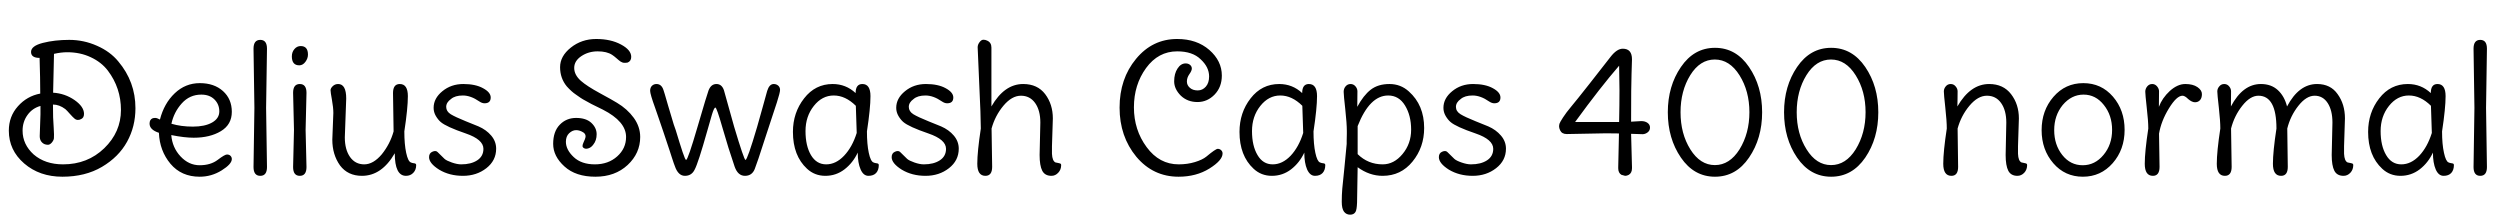 <svg xmlns="http://www.w3.org/2000/svg" xmlns:xlink="http://www.w3.org/1999/xlink" width="339.816" height="30.144"><path fill="black" d="M18.41 14.71L18.41 14.71Q18.41 17.21 17.27 19.27Q16.13 21.34 13.86 22.68Q11.59 24.02 8.48 24.02Q5.38 24.02 3.29 22.22Q1.20 20.42 1.20 17.76L1.20 17.76Q1.20 15.82 2.44 14.44Q3.67 13.06 5.47 12.72L5.47 12.72Q5.47 10.68 5.38 7.87L5.38 7.87Q4.22 7.87 4.22 7.06Q4.22 6.24 5.83 5.83Q7.44 5.42 9.41 5.42Q11.38 5.42 13.18 6.22Q14.98 7.01 16.08 8.35L16.08 8.35Q18.41 11.11 18.41 14.71ZM5.40 18.50L5.40 18.50L5.50 15.55L5.50 14.40Q4.39 14.71 3.73 15.64Q3.07 16.56 3.07 17.76L3.07 17.76Q3.07 19.63 4.58 21L4.58 21Q6.14 22.34 8.57 22.34L8.57 22.34Q11.90 22.34 14.17 20.15Q16.44 17.95 16.44 14.95Q16.44 11.95 14.66 9.60L14.66 9.60Q13.78 8.45 12.34 7.78Q10.90 7.10 9.14 7.10L9.14 7.10Q8.30 7.10 7.34 7.32L7.34 7.32L7.22 12.60Q8.83 12.70 10.13 13.60Q11.42 14.50 11.42 15.48L11.42 15.48Q11.42 16.06 10.94 16.22L10.94 16.22Q10.82 16.30 10.58 16.30Q10.34 16.30 10.13 16.12Q9.91 15.94 9.50 15.48Q9.10 15.02 8.88 14.83L8.88 14.83Q8.06 14.21 7.20 14.21L7.20 14.21L7.22 15.94L7.30 17.38Q7.34 18 7.34 18.25Q7.34 18.50 7.33 18.77Q7.32 19.03 7.06 19.36Q6.79 19.68 6.52 19.68Q6.24 19.68 6.02 19.58L6.02 19.58Q5.40 19.27 5.40 18.50ZM27.36 12.86L27.36 12.86Q25.78 12.86 24.71 14.05Q23.64 15.24 23.30 16.82L23.30 16.82Q24.60 17.21 26.22 17.21Q27.84 17.21 28.82 16.66Q29.81 16.10 29.81 15.14Q29.81 14.18 29.15 13.52Q28.49 12.86 27.36 12.86ZM26.33 18.72L26.33 18.72Q25.08 18.72 23.28 18.36L23.28 18.36Q23.42 20.06 24.54 21.26Q25.66 22.46 27.14 22.46Q28.63 22.46 29.59 21.73Q30.55 21 30.85 21Q31.15 21 31.33 21.18Q31.51 21.36 31.51 21.62L31.51 21.62Q31.51 22.30 30.13 23.16Q28.75 24.02 27.14 24.02L27.14 24.02Q24.65 24.02 23.17 22.26Q21.70 20.50 21.60 18.05L21.60 18.05Q20.33 17.64 20.33 16.80L20.33 16.80Q20.33 16.25 20.74 16.08L20.74 16.08Q20.88 16.03 21.11 16.03Q21.34 16.03 21.74 16.25L21.74 16.25Q22.30 14.06 23.75 12.68Q25.20 11.30 27.16 11.30Q29.11 11.30 30.31 12.38Q31.51 13.46 31.51 15.20Q31.51 16.94 30.02 17.83Q28.54 18.72 26.33 18.72ZM36.29 6.62L36.29 6.62L36.17 14.66L36.29 22.70Q36.29 23.90 35.38 23.90Q34.46 23.90 34.46 22.70L34.46 22.70L34.58 14.66L34.46 6.62Q34.46 5.42 35.38 5.42Q36.29 5.42 36.29 6.62ZM40.87 6.26L40.87 6.26Q41.86 6.26 41.86 7.42L41.86 7.42Q41.86 7.94 41.51 8.41Q41.16 8.88 40.68 8.88L40.68 8.88Q39.67 8.88 39.67 7.66L39.67 7.66Q39.67 7.08 40.02 6.67Q40.37 6.26 40.87 6.26ZM41.66 12.62L41.66 12.62L41.54 17.66L41.66 22.70Q41.66 23.90 40.75 23.90Q39.84 23.90 39.84 22.70L39.84 22.70L39.96 17.66L39.84 12.62Q39.84 11.42 40.75 11.42Q41.66 11.42 41.66 12.62ZM47.06 13.39L47.06 13.39L46.87 18.67Q46.87 20.33 47.58 21.34Q48.29 22.34 49.51 22.34Q50.74 22.34 51.89 20.98L51.89 20.98Q53.02 19.58 53.50 17.86L53.50 17.86L53.42 12.65Q53.42 11.42 54.34 11.42L54.34 11.42Q55.44 11.42 55.44 13.07Q55.44 14.71 54.96 17.86L54.96 17.86Q54.96 19.61 55.21 20.77Q55.46 21.94 55.85 22.08L55.85 22.08Q55.99 22.15 56.20 22.18Q56.40 22.20 56.48 22.25Q56.57 22.30 56.57 22.44L56.57 22.44Q56.57 23.09 56.17 23.50Q55.78 23.90 55.18 23.90L55.18 23.90Q53.66 23.90 53.66 20.83L53.66 20.83Q51.89 23.90 49.20 23.90L49.20 23.90Q47.28 23.90 46.22 22.49L46.22 22.49Q45.17 21.02 45.17 18.98L45.17 18.98L45.31 15.36Q45.31 14.62 45.12 13.57Q44.93 12.53 44.93 12.26Q44.93 12.00 45.23 11.71Q45.53 11.42 45.96 11.42L45.96 11.42Q47.06 11.42 47.06 13.39ZM67.44 20.21L67.44 20.21Q67.44 21.82 66.11 22.86Q64.78 23.90 62.93 23.90Q61.08 23.90 59.69 23.06L59.69 23.06Q58.32 22.20 58.32 21.36L58.32 21.36Q58.32 20.81 58.78 20.62Q59.23 20.42 59.47 20.66L59.47 20.66Q59.52 20.69 60.43 21.60L60.43 21.60Q60.70 21.84 61.42 22.09Q62.14 22.34 62.69 22.34L62.69 22.34Q64.03 22.34 64.87 21.79Q65.71 21.24 65.71 20.23L65.71 20.23Q65.71 18.96 63.31 18.14L63.31 18.14Q60.65 17.23 59.90 16.58L59.90 16.58Q59.54 16.27 59.24 15.76Q58.94 15.24 58.94 14.66L58.94 14.66Q58.94 13.37 60.13 12.40Q61.32 11.42 62.98 11.42Q64.63 11.42 65.66 11.99Q66.70 12.55 66.70 13.25L66.70 13.25Q66.70 14.04 65.86 14.04L65.86 14.04Q65.52 14.04 65.14 13.78L65.14 13.78Q63.98 12.98 62.92 12.98Q61.85 12.98 61.30 13.46L61.30 13.46Q60.65 13.92 60.65 14.53Q60.65 15.14 61.27 15.53Q61.90 15.91 63.31 16.48Q64.73 17.04 65.04 17.18L65.04 17.18Q66.10 17.64 66.77 18.43Q67.44 19.22 67.44 20.21ZM80.02 20.15Q79.66 20.28 79.42 20.16Q79.18 20.04 79.18 19.85Q79.18 19.66 79.30 19.40Q79.42 19.15 79.51 18.91L79.51 18.91Q79.75 18.34 79.32 18.02L79.32 18.02Q78.82 17.69 78.31 17.69Q77.81 17.69 77.36 18.11Q76.92 18.53 76.92 19.27L76.92 19.27Q76.92 20.35 77.98 21.35Q79.03 22.34 80.86 22.34Q82.68 22.34 83.89 21.26Q85.10 20.18 85.10 18.62L85.10 18.62Q85.10 16.51 81.94 14.90L81.94 14.90Q81.77 14.81 81.19 14.53Q80.62 14.26 80.40 14.14Q80.18 14.02 79.69 13.75Q79.20 13.49 78.92 13.30Q78.65 13.10 78.26 12.84L78.26 12.84Q77.69 12.46 77.04 11.74L77.04 11.74Q76.13 10.63 76.13 9.13Q76.13 7.63 77.59 6.47Q79.06 5.30 81.04 5.30Q83.02 5.30 84.41 6.05Q85.80 6.79 85.80 7.73L85.80 7.73Q85.80 8.30 85.32 8.50L85.32 8.50Q85.15 8.54 84.89 8.54Q84.62 8.54 84.37 8.38Q84.12 8.21 83.80 7.92Q83.47 7.63 83.21 7.46L83.21 7.46Q82.49 6.98 81.24 6.98Q79.99 6.98 79.02 7.63Q78.05 8.28 78.05 9.23Q78.05 10.18 78.96 10.99L78.96 10.99Q79.78 11.71 81.53 12.66Q83.28 13.61 83.86 13.97L83.86 13.97Q85.27 14.81 86.15 16.02Q87.02 17.23 87.02 18.62L87.02 18.62Q87.02 20.83 85.31 22.43Q83.59 24.02 80.93 24.02Q78.26 24.02 76.73 22.63Q75.19 21.24 75.19 19.56Q75.19 17.88 76.08 16.96Q76.97 16.03 78.31 16.03Q79.66 16.03 80.38 16.70Q81.10 17.38 81.10 18.24Q81.10 19.10 80.64 19.66L80.64 19.66Q80.38 20.02 80.02 20.15ZM93.26 21.74L93.26 21.74Q93.50 21.74 94.82 17.22Q96.14 12.70 96.31 12.29L96.31 12.29Q96.65 11.42 97.38 11.42Q98.11 11.42 98.40 12.26L98.40 12.26L99.79 17.23Q101.14 21.74 101.33 21.74L101.33 21.74Q101.59 21.74 102.91 17.26L102.91 17.26Q103.22 16.22 103.70 14.45L103.70 14.45L104.28 12.36Q104.57 11.42 105.17 11.42L105.17 11.42Q105.53 11.42 105.78 11.64Q106.03 11.86 106.03 12.22Q106.03 12.58 105.60 13.92Q105.17 15.26 104.99 15.77Q104.81 16.27 103.88 19.15Q102.96 22.03 102.59 22.97Q102.22 23.90 101.26 23.90Q100.30 23.90 99.86 22.66L99.86 22.66Q99 20.16 98.21 17.39Q97.42 14.62 97.24 14.62Q97.06 14.62 96.77 15.58L96.77 15.58L96.14 17.78Q94.90 22.18 94.42 23.06L94.42 23.06Q94.01 23.90 93.10 23.90Q92.18 23.90 91.73 22.58L91.73 22.58Q91.68 22.44 91.58 22.18Q91.49 21.91 91.33 21.43Q91.18 20.95 91.02 20.47Q90.86 19.99 90.19 17.98L90.19 17.98L89.54 16.08Q89.33 15.43 89.06 14.69L89.06 14.69Q88.37 12.79 88.37 12.35Q88.37 11.90 88.62 11.66Q88.87 11.42 89.23 11.42L89.23 11.42Q89.93 11.42 90.19 12.26L90.19 12.26Q90.22 12.29 90.82 14.38L90.82 14.38L91.58 16.92Q91.68 17.18 91.85 17.69L91.85 17.69Q92.42 19.58 92.78 20.66Q93.14 21.74 93.26 21.74ZM117.84 17.86L117.84 17.86Q117.84 19.61 118.09 20.77Q118.34 21.94 118.73 22.08L118.73 22.08Q118.87 22.15 119.08 22.18Q119.28 22.20 119.36 22.25Q119.45 22.30 119.45 22.44L119.45 22.44Q119.45 23.11 119.09 23.51Q118.73 23.90 118.04 23.90Q117.36 23.90 116.98 23.03Q116.59 22.15 116.59 20.74L116.59 20.74Q115.94 22.13 114.79 23.02Q113.64 23.90 112.19 23.90Q110.74 23.90 109.70 22.94L109.70 22.94Q107.78 21.17 107.78 17.93L107.78 17.93Q107.78 15.31 109.30 13.37Q110.81 11.42 113.18 11.42L113.18 11.42Q114.98 11.42 116.30 12.65L116.30 12.65Q116.30 11.42 117.22 11.42L117.22 11.42Q118.32 11.42 118.32 13.07Q118.32 14.71 117.84 17.86ZM116.45 18.07L116.45 18.07L116.33 14.38Q114.91 12.98 113.33 12.98Q111.74 12.98 110.62 14.40Q109.49 15.82 109.49 17.82Q109.49 19.82 110.23 21.08Q110.98 22.34 112.30 22.34Q113.62 22.34 114.73 21.17Q115.85 19.99 116.45 18.07ZM130.32 20.21L130.32 20.21Q130.32 21.82 128.99 22.86Q127.66 23.90 125.81 23.90Q123.96 23.90 122.57 23.06L122.57 23.06Q121.20 22.20 121.20 21.36L121.20 21.36Q121.20 20.81 121.66 20.62Q122.11 20.42 122.35 20.66L122.35 20.66Q122.40 20.69 123.31 21.60L123.31 21.60Q123.58 21.84 124.30 22.09Q125.02 22.34 125.57 22.34L125.57 22.34Q126.91 22.34 127.75 21.79Q128.59 21.24 128.59 20.23L128.59 20.23Q128.59 18.96 126.19 18.14L126.19 18.14Q123.53 17.23 122.78 16.58L122.78 16.58Q122.42 16.27 122.12 15.76Q121.82 15.24 121.82 14.66L121.82 14.66Q121.82 13.37 123.01 12.40Q124.20 11.42 125.86 11.42Q127.51 11.42 128.54 11.99Q129.58 12.55 129.58 13.25L129.58 13.25Q129.58 14.04 128.74 14.04L128.74 14.04Q128.40 14.04 128.02 13.78L128.02 13.78Q126.86 12.98 125.80 12.98Q124.73 12.98 124.18 13.46L124.18 13.46Q123.53 13.92 123.53 14.53Q123.53 15.14 124.15 15.53Q124.78 15.91 126.19 16.48Q127.61 17.04 127.92 17.18L127.92 17.18Q128.98 17.64 129.65 18.43Q130.32 19.22 130.32 20.21ZM143.11 16.10L143.11 16.10L142.99 19.87L142.99 20.90Q143.04 21.89 143.47 22.08L143.47 22.08Q143.64 22.13 143.86 22.16Q144.07 22.20 144.16 22.25Q144.24 22.30 144.24 22.44L144.24 22.44Q144.24 23.06 143.84 23.48Q143.45 23.90 142.92 23.90L142.92 23.90Q142.03 23.90 141.67 23.21Q141.31 22.51 141.31 21.07L141.31 21.07L141.41 16.66Q141.41 15.00 140.70 14.00Q139.99 13.01 138.77 13.01Q137.54 13.01 136.40 14.36Q135.26 15.72 134.78 17.47L134.78 17.47L134.86 22.68Q134.86 23.90 133.94 23.90L133.94 23.90Q132.84 23.90 132.84 22.26Q132.84 20.62 133.32 17.47L133.32 17.47Q133.32 15.84 133.10 11.32Q132.89 6.79 132.89 6.43Q132.89 6.07 133.14 5.74Q133.39 5.40 133.67 5.40Q133.94 5.40 134.18 5.52L134.18 5.52Q134.76 5.78 134.76 6.46L134.76 6.46Q134.76 6.55 134.76 6.62L134.76 6.62L134.76 14.47Q136.51 11.42 139.08 11.42L139.08 11.42Q141.02 11.42 142.07 12.80Q143.11 14.18 143.11 16.10ZM160.01 5.30L160.01 5.30Q162.67 5.30 164.38 6.79Q166.08 8.28 166.08 10.27L166.08 10.27Q166.08 11.83 165.10 12.85Q164.11 13.87 162.77 13.87Q161.42 13.87 160.51 13.01L160.51 13.01Q159.60 12.10 159.60 11.05Q159.60 10.01 160.06 9.31Q160.51 8.62 161.16 8.62L161.16 8.62Q161.52 8.62 161.76 8.82Q162 9.02 162 9.32Q162 9.62 161.66 10.09Q161.33 10.56 161.33 11.08Q161.33 11.59 161.74 11.94Q162.14 12.29 162.80 12.29Q163.46 12.29 163.91 11.77Q164.35 11.26 164.35 10.39L164.35 10.39Q164.35 9.12 163.20 8.06L163.20 8.06Q162.10 6.98 160.01 6.98L160.01 6.98Q157.44 6.98 155.78 9.25Q154.13 11.52 154.13 14.59Q154.13 17.66 155.86 20.00Q157.58 22.34 160.22 22.34L160.22 22.34Q161.40 22.34 162.42 22.03Q163.44 21.72 163.97 21.29L163.97 21.29Q165.24 20.23 165.52 20.23Q165.79 20.23 165.98 20.41Q166.18 20.59 166.18 20.86L166.18 20.86Q166.18 21.79 164.39 22.91Q162.60 24.02 160.20 24.02L160.20 24.02Q156.74 24.02 154.46 21.31L154.46 21.31Q152.18 18.55 152.18 14.63Q152.18 10.70 154.42 8.00Q156.65 5.30 160.01 5.30ZM178.54 17.86L178.54 17.86Q178.54 19.61 178.79 20.77Q179.04 21.94 179.42 22.08L179.42 22.08Q179.57 22.15 179.77 22.18Q179.98 22.20 180.06 22.25Q180.14 22.30 180.14 22.44L180.14 22.44Q180.14 23.11 179.78 23.51Q179.42 23.90 178.74 23.90Q178.06 23.90 177.67 23.03Q177.29 22.15 177.29 20.74L177.29 20.74Q176.64 22.13 175.49 23.02Q174.34 23.90 172.88 23.90Q171.43 23.90 170.40 22.94L170.40 22.94Q168.48 21.17 168.48 17.93L168.48 17.93Q168.48 15.31 169.99 13.37Q171.50 11.42 173.88 11.42L173.88 11.42Q175.68 11.42 177 12.65L177 12.65Q177 11.42 177.91 11.42L177.91 11.42Q179.02 11.42 179.02 13.07Q179.02 14.71 178.54 17.86ZM177.14 18.07L177.14 18.07L177.02 14.38Q175.61 12.98 174.02 12.98Q172.44 12.98 171.31 14.40Q170.18 15.82 170.18 17.82Q170.18 19.82 170.93 21.08Q171.67 22.34 172.99 22.34Q174.31 22.34 175.43 21.17Q176.54 19.99 177.14 18.07ZM188.69 12.98L188.69 12.98Q186.17 12.98 184.54 17.14L184.54 17.14L184.54 20.95Q185.95 22.34 187.94 22.34L187.94 22.34Q189.48 22.34 190.64 20.94Q191.81 19.54 191.81 17.62Q191.81 15.70 190.98 14.34Q190.15 12.98 188.69 12.98ZM184.54 22.73L184.54 22.73Q184.49 24.55 184.49 25.76Q184.49 26.98 184.46 27.55L184.46 27.55Q184.42 28.54 184.25 28.80L184.25 28.80Q184.03 29.18 183.52 29.18Q183 29.18 182.69 28.78Q182.38 28.37 182.38 27.43Q182.38 26.50 182.45 25.66L182.45 25.66L182.74 22.80Q183 20.04 183.05 19.56L183.05 19.56L183.05 19.10L183.07 18.19L183.07 17.81Q183.07 16.80 182.86 14.86Q182.64 12.91 182.64 12.48Q182.64 12.05 182.90 11.74Q183.17 11.42 183.58 11.42Q183.98 11.42 184.25 11.74Q184.51 12.05 184.51 12.41Q184.51 12.77 184.50 13.51Q184.49 14.26 184.49 14.52L184.49 14.52Q185.33 12.96 186.32 12.19Q187.32 11.42 188.86 11.42Q190.39 11.42 191.50 12.43L191.50 12.43Q193.58 14.28 193.58 17.40L193.58 17.40Q193.58 20.02 192 21.96Q190.42 23.90 187.94 23.90L187.94 23.90Q186.14 23.90 184.54 22.73ZM204.70 20.21L204.70 20.21Q204.70 21.82 203.36 22.86Q202.03 23.90 200.18 23.90Q198.34 23.90 196.94 23.06L196.94 23.06Q195.58 22.20 195.58 21.36L195.58 21.36Q195.58 20.81 196.03 20.62Q196.49 20.42 196.73 20.66L196.73 20.66Q196.78 20.69 197.69 21.60L197.69 21.60Q197.95 21.84 198.67 22.09Q199.39 22.34 199.94 22.34L199.94 22.34Q201.29 22.34 202.13 21.79Q202.97 21.24 202.97 20.23L202.97 20.23Q202.97 18.96 200.57 18.14L200.57 18.14Q197.90 17.23 197.16 16.58L197.16 16.58Q196.80 16.27 196.50 15.76Q196.20 15.24 196.20 14.66L196.20 14.66Q196.20 13.37 197.39 12.40Q198.58 11.42 200.23 11.42Q201.89 11.42 202.92 11.99Q203.95 12.55 203.95 13.25L203.95 13.25Q203.95 14.04 203.11 14.04L203.11 14.04Q202.78 14.04 202.39 13.78L202.39 13.78Q201.24 12.98 200.17 12.98Q199.10 12.98 198.55 13.46L198.55 13.46Q197.90 13.92 197.90 14.53Q197.90 15.14 198.53 15.53Q199.15 15.91 200.57 16.48Q201.98 17.04 202.30 17.18L202.30 17.18Q203.35 17.64 204.02 18.43Q204.70 19.22 204.70 20.21ZM223.27 18.24L223.27 18.24L221.71 18.19L221.83 22.70Q221.83 22.80 221.83 22.87L221.83 22.87Q221.83 23.50 221.40 23.76L221.40 23.76Q221.14 23.90 220.90 23.90L220.90 23.90L220.39 23.76Q219.96 23.50 219.96 22.87L219.96 22.87Q219.96 22.80 219.96 22.70L219.96 22.70L220.06 18.14L218.28 18.12L213.02 18.22Q213 18.22 212.95 18.22L212.95 18.22Q212.30 18.22 212.06 17.71L212.06 17.71Q211.92 17.40 211.92 17.20Q211.92 16.99 211.98 16.80Q212.04 16.61 212.46 15.96Q212.88 15.31 213.56 14.50Q214.25 13.68 216.10 11.33L216.10 11.33L218.90 7.75Q219.77 6.62 220.58 6.62L220.58 6.62Q221.83 6.62 221.83 8.06L221.83 8.06Q221.83 8.57 221.77 10.04Q221.71 11.52 221.71 16.54L221.71 16.54L223.08 16.46Q223.61 16.46 223.94 16.70Q224.28 16.94 224.28 17.34Q224.28 17.74 223.96 17.99Q223.63 18.24 223.27 18.24ZM214.10 16.58L214.10 16.58L220.08 16.58Q220.13 14.23 220.13 12.29L220.13 12.29L220.08 8.93Q217.54 11.86 214.10 16.58ZM228.48 9.11Q230.26 6.50 233.11 6.50Q235.97 6.50 237.74 9.11Q239.52 11.71 239.52 15.26Q239.52 18.82 237.74 21.42Q235.97 24.02 233.11 24.02Q230.26 24.02 228.48 21.42Q226.70 18.82 226.70 15.26Q226.70 11.71 228.48 9.11ZM236.45 20.30L236.45 20.30Q237.79 18.12 237.79 15.25Q237.79 12.38 236.45 10.24Q235.10 8.09 233.09 8.09Q231.07 8.09 229.75 10.22Q228.43 12.36 228.43 15.26Q228.43 18.17 229.76 20.30Q231.10 22.44 233.10 22.44Q235.10 22.44 236.45 20.30ZM244.27 9.11Q246.05 6.50 248.90 6.50Q251.76 6.50 253.54 9.11Q255.31 11.71 255.31 15.26Q255.31 18.82 253.54 21.42Q251.76 24.02 248.90 24.02Q246.05 24.02 244.27 21.42Q242.50 18.82 242.50 15.26Q242.50 11.71 244.27 9.11ZM252.24 20.30L252.24 20.30Q253.58 18.12 253.58 15.25Q253.58 12.38 252.24 10.24Q250.90 8.09 248.88 8.09Q246.86 8.09 245.54 10.22Q244.22 12.36 244.22 15.26Q244.22 18.17 245.56 20.30Q246.89 22.44 248.89 22.44Q250.90 22.44 252.24 20.30ZM274.42 16.10L274.42 16.10L274.30 19.87L274.30 20.90Q274.34 21.89 274.78 22.08L274.78 22.08Q274.94 22.13 275.16 22.16Q275.38 22.20 275.46 22.25Q275.54 22.30 275.54 22.44L275.54 22.44Q275.54 23.06 275.15 23.48Q274.75 23.90 274.22 23.90L274.22 23.90Q273.34 23.90 272.98 23.21Q272.62 22.51 272.62 21.07L272.62 21.07L272.71 16.66Q272.71 15.00 272.00 14.00Q271.30 13.01 270.07 13.01Q268.85 13.01 267.71 14.36Q266.57 15.72 266.09 17.47L266.09 17.47L266.16 22.68Q266.16 23.90 265.25 23.90L265.25 23.90Q264.14 23.90 264.14 22.26Q264.14 20.62 264.62 17.47L264.62 17.47Q264.62 16.46 264.42 14.64Q264.22 12.82 264.22 12.43Q264.22 12.05 264.48 11.74Q264.74 11.42 265.15 11.42Q265.56 11.42 265.82 11.74Q266.09 12.05 266.09 12.41Q266.09 12.77 266.08 13.49Q266.06 14.21 266.06 14.47L266.06 14.47Q267.82 11.42 270.38 11.42L270.38 11.42Q272.30 11.42 273.36 12.80Q274.42 14.18 274.42 16.10ZM279.22 17.69Q279.22 19.68 280.32 21.07Q281.42 22.46 283.09 22.46Q284.76 22.46 285.92 21.06Q287.09 19.66 287.09 17.66Q287.09 15.67 285.97 14.27Q284.86 12.86 283.21 12.86Q281.57 12.86 280.37 14.28L280.37 14.28Q279.22 15.70 279.22 17.69ZM279.10 22.19Q277.51 20.35 277.51 17.69Q277.51 15.02 279.12 13.16Q280.73 11.30 283.18 11.30Q285.62 11.30 287.21 13.14Q288.79 14.98 288.79 17.65Q288.79 20.33 287.17 22.18Q285.55 24.02 283.12 24.02Q280.68 24.02 279.10 22.19ZM293.47 18.17L293.47 18.17L293.54 22.68Q293.54 23.90 292.63 23.90L292.63 23.90Q291.53 23.90 291.53 22.26Q291.53 20.62 292.01 17.47L292.01 17.47Q292.01 16.46 291.80 14.65Q291.60 12.84 291.60 12.46Q291.60 12.07 291.86 11.75Q292.13 11.42 292.54 11.42Q292.94 11.42 293.21 11.75Q293.47 12.07 293.47 12.41Q293.47 12.74 293.46 13.49Q293.45 14.23 293.45 14.52L293.45 14.52Q293.90 13.32 294.94 12.36L294.94 12.36Q295.99 11.42 297.04 11.42Q298.08 11.42 298.69 11.84Q299.30 12.26 299.30 12.79Q299.30 13.32 299.04 13.61Q298.78 13.90 298.36 13.90Q297.94 13.90 297.43 13.46L297.43 13.46Q296.98 13.01 296.66 13.01L296.66 13.01Q295.87 13.01 294.82 14.72Q293.76 16.44 293.47 18.17ZM318.74 16.10L318.74 16.10L318.62 19.87L318.62 20.90Q318.67 21.89 319.10 22.08L319.10 22.08Q319.27 22.13 319.49 22.16Q319.70 22.20 319.79 22.25Q319.87 22.30 319.87 22.44L319.87 22.44Q319.87 23.06 319.48 23.48Q319.08 23.90 318.55 23.90L318.55 23.90Q317.66 23.90 317.30 23.21Q316.94 22.51 316.94 21.07L316.94 21.07L317.04 16.66Q317.04 15.00 316.39 14.00Q315.74 13.01 314.62 13.01Q313.49 13.01 312.41 14.38Q311.33 15.74 310.90 17.47L310.90 17.47L310.97 22.68Q310.97 23.90 310.06 23.90L310.06 23.90Q308.95 23.90 308.95 22.26Q308.95 20.62 309.43 17.47L309.43 17.47Q309.43 13.01 306.98 13.01L306.98 13.01Q305.86 13.01 304.78 14.38Q303.70 15.74 303.26 17.47L303.26 17.47L303.34 22.68Q303.34 23.90 302.42 23.90L302.42 23.90Q301.32 23.90 301.32 22.26Q301.32 20.62 301.80 17.47L301.80 17.47Q301.80 16.46 301.60 14.64Q301.39 12.82 301.39 12.43Q301.39 12.05 301.66 11.74Q301.92 11.42 302.33 11.42Q302.74 11.42 303 11.74Q303.26 12.05 303.26 12.41Q303.26 12.77 303.25 13.49Q303.24 14.21 303.24 14.47L303.24 14.47Q304.85 11.42 307.32 11.42L307.32 11.42Q308.71 11.42 309.61 12.24Q310.51 13.06 310.87 14.47L310.87 14.47Q312.48 11.42 314.95 11.42L314.95 11.42Q316.78 11.42 317.74 12.79L317.74 12.79Q318.74 14.16 318.74 16.10ZM331.94 17.86L331.94 17.86Q331.94 19.61 332.20 20.77Q332.45 21.94 332.83 22.08L332.83 22.08Q332.98 22.15 333.18 22.18Q333.38 22.20 333.47 22.25Q333.55 22.30 333.55 22.44L333.55 22.44Q333.55 23.11 333.19 23.51Q332.83 23.90 332.15 23.90Q331.46 23.90 331.08 23.03Q330.70 22.15 330.70 20.74L330.70 20.74Q330.05 22.13 328.90 23.02Q327.74 23.90 326.29 23.90Q324.84 23.90 323.81 22.94L323.81 22.94Q321.89 21.17 321.89 17.93L321.89 17.93Q321.89 15.31 323.40 13.37Q324.91 11.42 327.29 11.42L327.29 11.42Q329.09 11.42 330.41 12.65L330.41 12.65Q330.41 11.42 331.32 11.42L331.32 11.42Q332.42 11.42 332.42 13.07Q332.42 14.71 331.94 17.86ZM330.55 18.07L330.55 18.07L330.43 14.38Q329.02 12.98 327.43 12.98Q325.85 12.98 324.72 14.40Q323.59 15.82 323.59 17.82Q323.59 19.82 324.34 21.08Q325.08 22.34 326.40 22.34Q327.72 22.34 328.84 21.17Q329.95 19.99 330.55 18.07ZM338.04 6.62L338.04 6.62L337.92 14.66L338.04 22.70Q338.04 23.90 337.13 23.90Q336.22 23.90 336.22 22.70L336.22 22.70L336.34 14.66L336.22 6.62Q336.22 5.42 337.13 5.42Q338.04 5.42 338.04 6.62Z"/></svg>